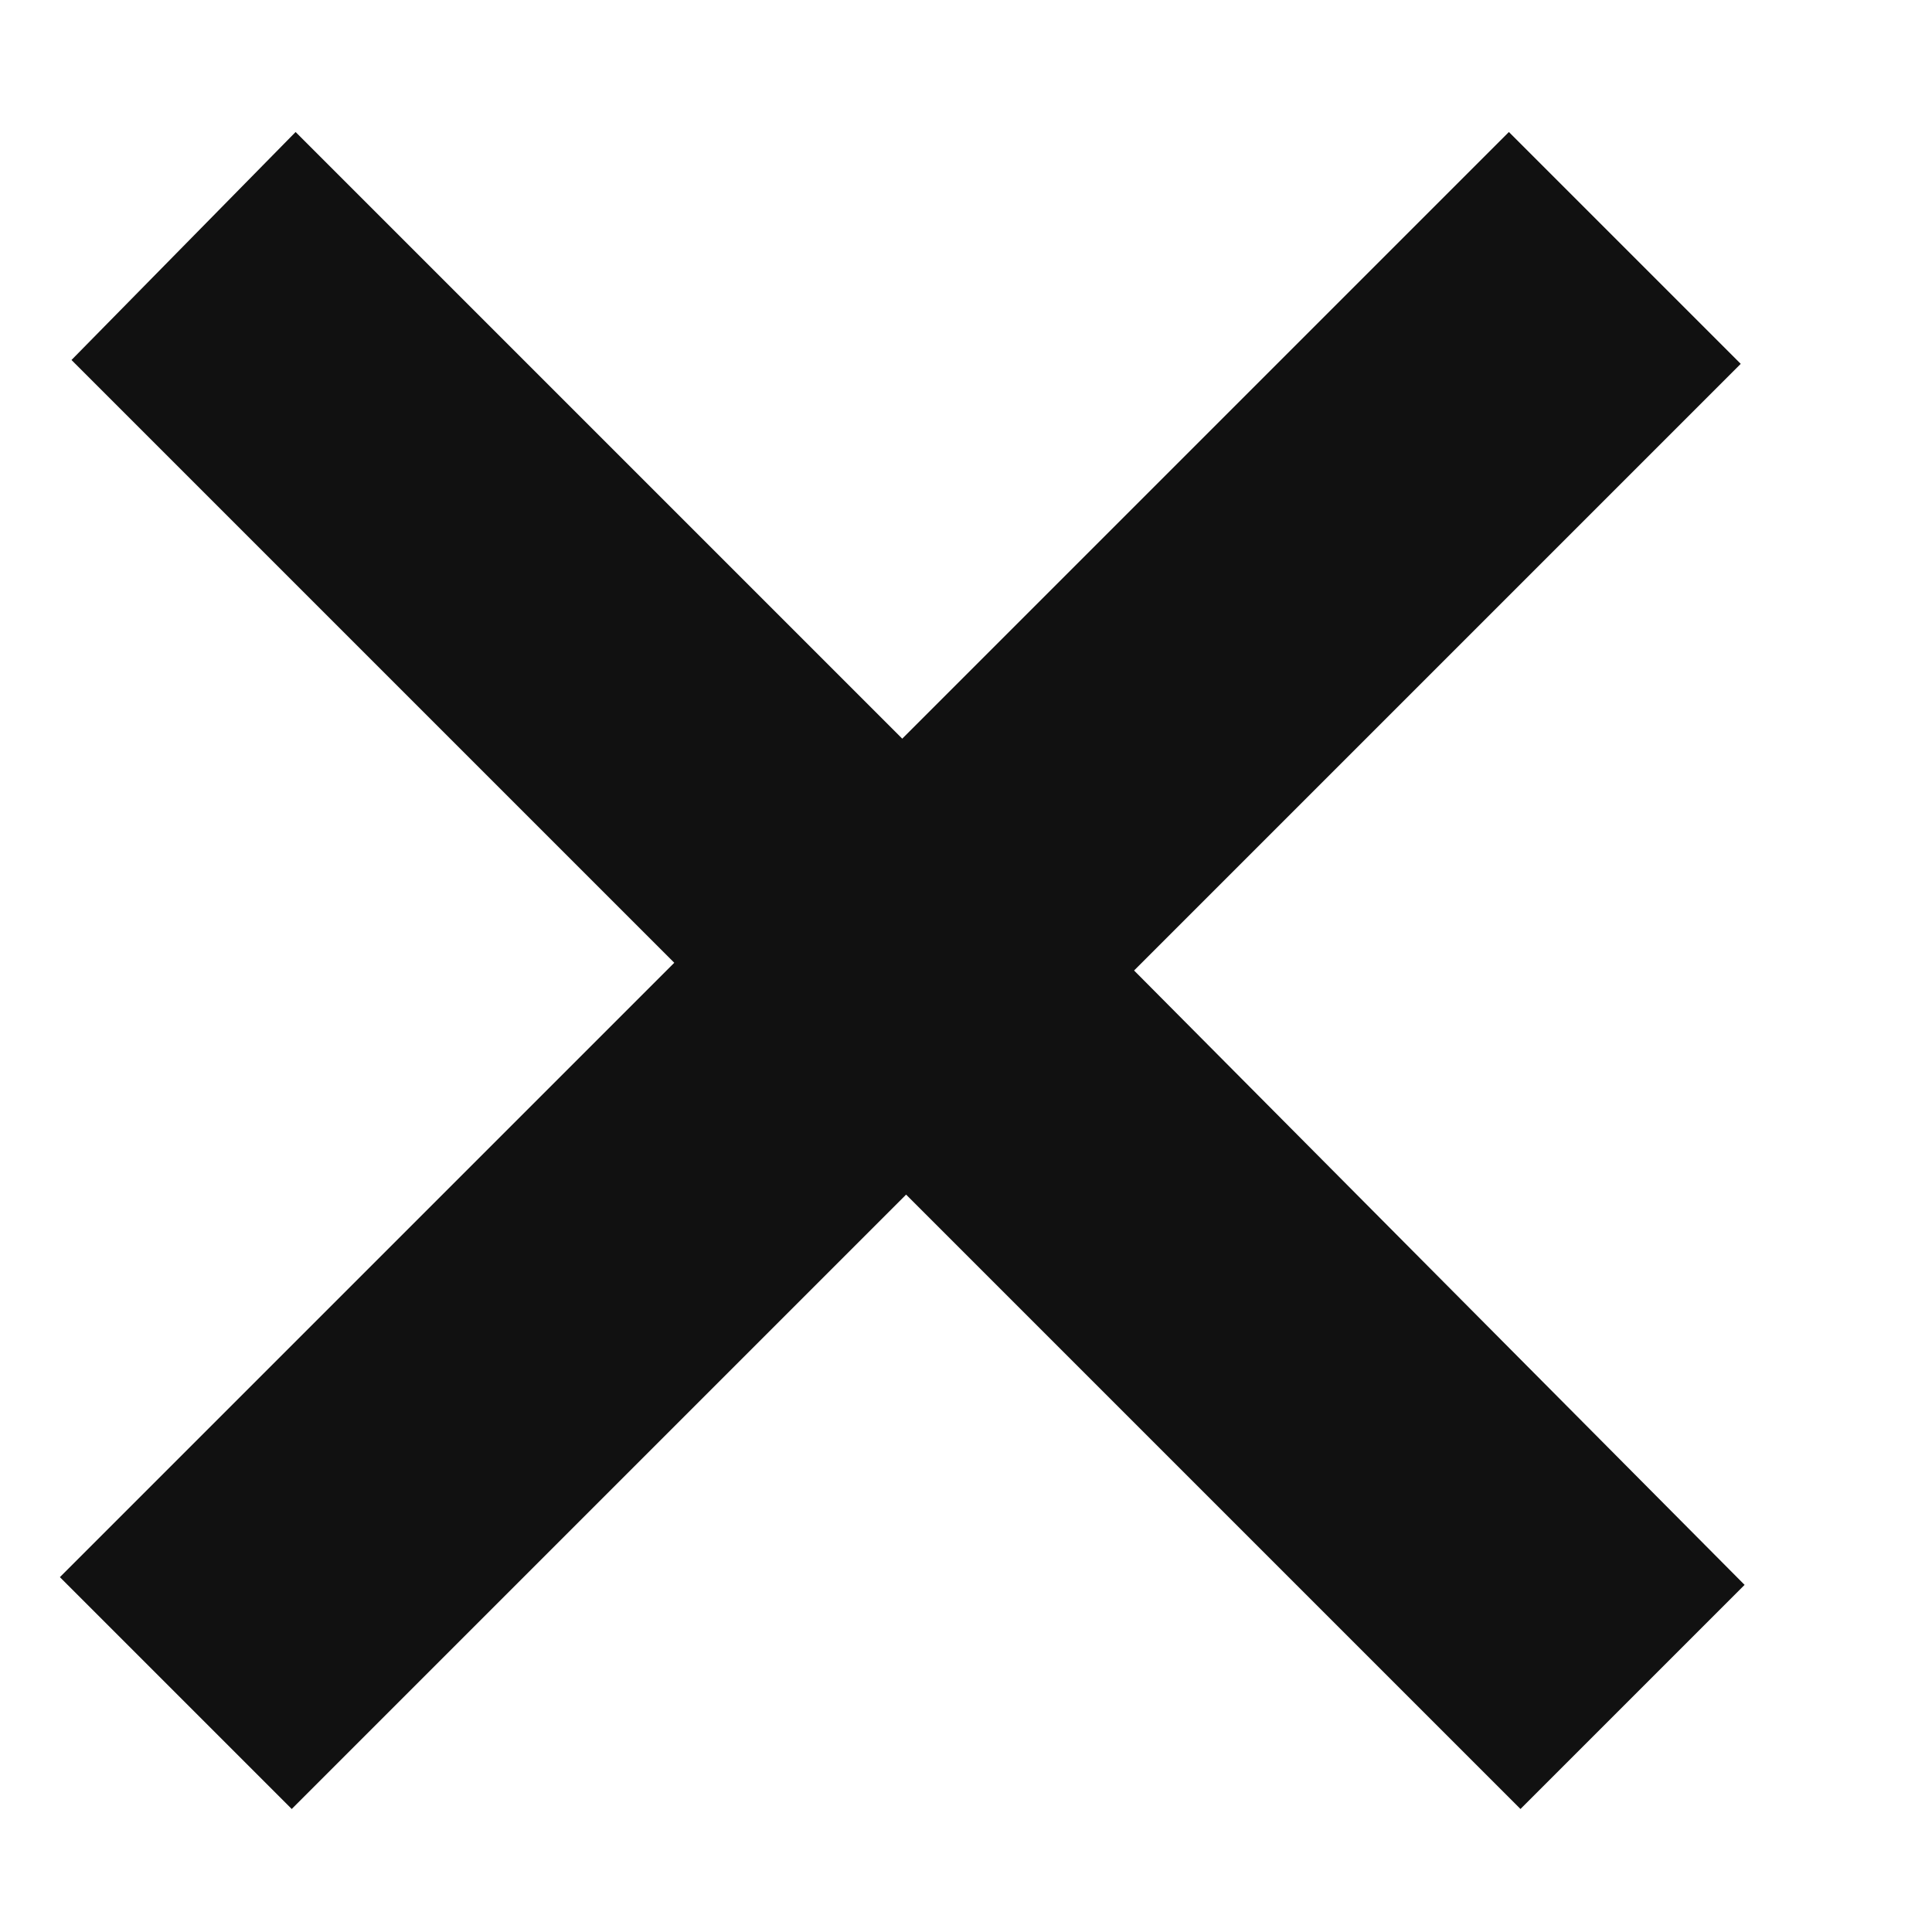 <svg width="9" height="9" viewBox="0 0 9 9" fill="none" xmlns="http://www.w3.org/2000/svg">
<path d="M7.083 8.427L4.221 5.565L1.359 8.427L0.279 7.347L3.141 4.485L0.333 1.677L1.377 0.615L4.203 3.441L7.029 0.615L8.109 1.695L5.283 4.521L8.127 7.383L7.083 8.427Z" fill="#111111"/>
</svg>
